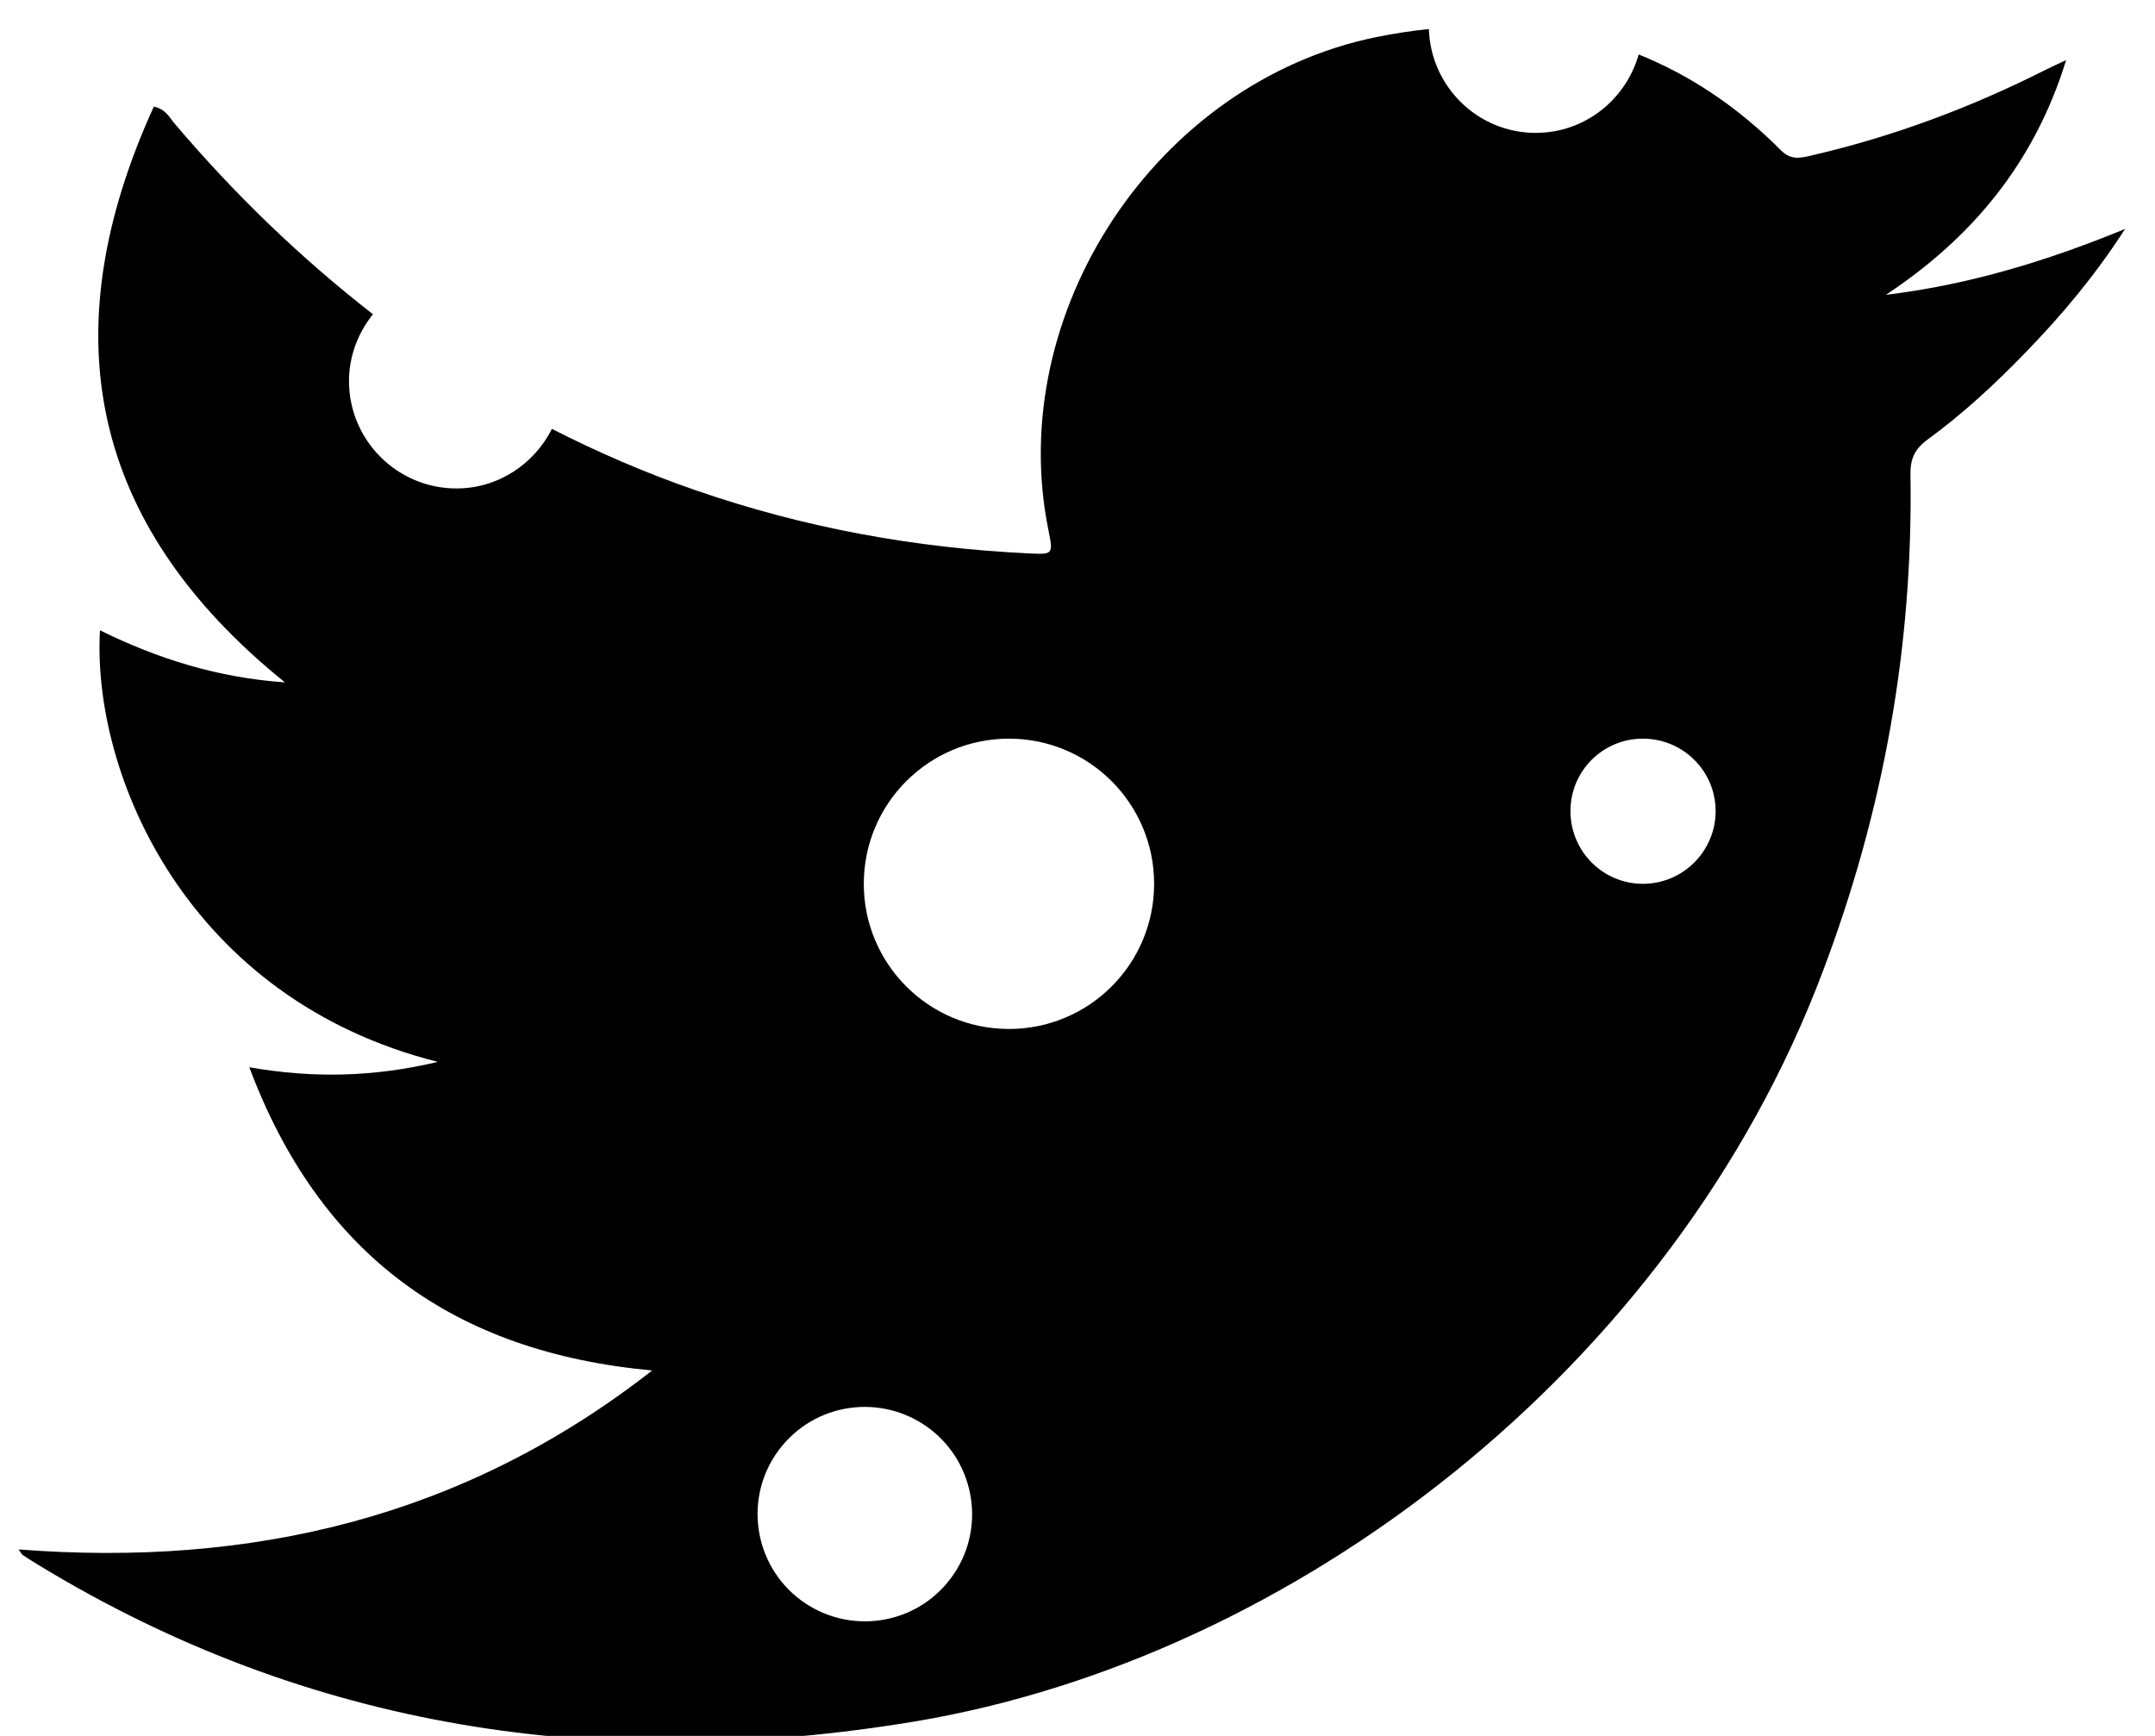 <svg version="1.2" baseProfile="tiny-ps" xmlns="http://www.w3.org/2000/svg" viewBox="0 0 72 58" width="72" height="58">
	<title>Layer 1</title>
	<style>
		tspan { white-space:pre }
		.shp0 { fill: #000000 } 
	</style>
	<g id="Layer 1">
		<path id="&lt;Compound Path&gt;" fill-rule="evenodd" class="shp0" d="M71 7.65C69.98 9.23 68.89 10.52 67.72 11.73C66.68 12.81 65.58 13.83 64.37 14.71C63.95 15.03 63.82 15.36 63.83 15.87C63.92 21.59 62.93 27.1 60.9 32.46C55.9 45.74 43.21 55.41 30.55 57.52C20.18 59.24 10.35 57.81 1.27 52.28C1.1 52.18 0.92 52.06 0.75 51.95C0.72 51.92 0.7 51.88 0.62 51.77C8.4 52.37 15.5 50.71 21.79 45.79C15.15 45.18 10.68 41.92 8.33 35.66C10.46 36.03 12.47 35.99 14.63 35.48C6.27 33.38 3.07 25.9 3.34 21.06C5.27 22.01 7.26 22.64 9.52 22.8C2.92 17.47 1.73 11.04 5.14 3.56C5.55 3.66 5.65 3.91 5.81 4.1C7.84 6.5 10.06 8.63 12.46 10.5C11.97 11.11 11.66 11.89 11.66 12.73C11.66 14.71 13.27 16.32 15.25 16.32C16.65 16.32 17.85 15.5 18.44 14.33C19.97 15.11 21.56 15.8 23.24 16.38C26.85 17.63 30.56 18.31 34.38 18.49C35.19 18.53 35.19 18.52 35.03 17.72C33.55 10.45 38.64 2.74 45.98 1.24C46.57 1.12 47.16 1.03 47.74 0.97C47.8 2.89 49.37 4.44 51.31 4.44C52.95 4.44 54.32 3.33 54.75 1.82C56.44 2.5 58.04 3.55 59.5 5.02C59.84 5.36 60.15 5.28 60.5 5.2C63.24 4.57 65.86 3.59 68.37 2.32C68.55 2.23 68.73 2.15 69.03 2.01C67.97 5.45 65.88 7.95 63.01 9.85C65.74 9.52 68.32 8.75 71 7.65ZM31.18 47.83C29.65 46.57 27.39 46.78 26.13 48.31C24.87 49.83 25.09 52.09 26.61 53.35C28.14 54.61 30.4 54.4 31.66 52.87C32.92 51.35 32.7 49.09 31.18 47.83ZM38.56 29.53C38.56 26.85 36.39 24.68 33.71 24.68C31.03 24.68 28.86 26.85 28.86 29.53C28.86 32.21 31.03 34.38 33.71 34.38C36.39 34.38 38.56 32.21 38.56 29.53ZM57.32 27.1C57.32 25.76 56.23 24.68 54.89 24.68C53.55 24.68 52.47 25.76 52.47 27.1C52.47 28.44 53.55 29.53 54.89 29.53C56.23 29.53 57.32 28.44 57.32 27.1Z" />
	</g>
</svg>
